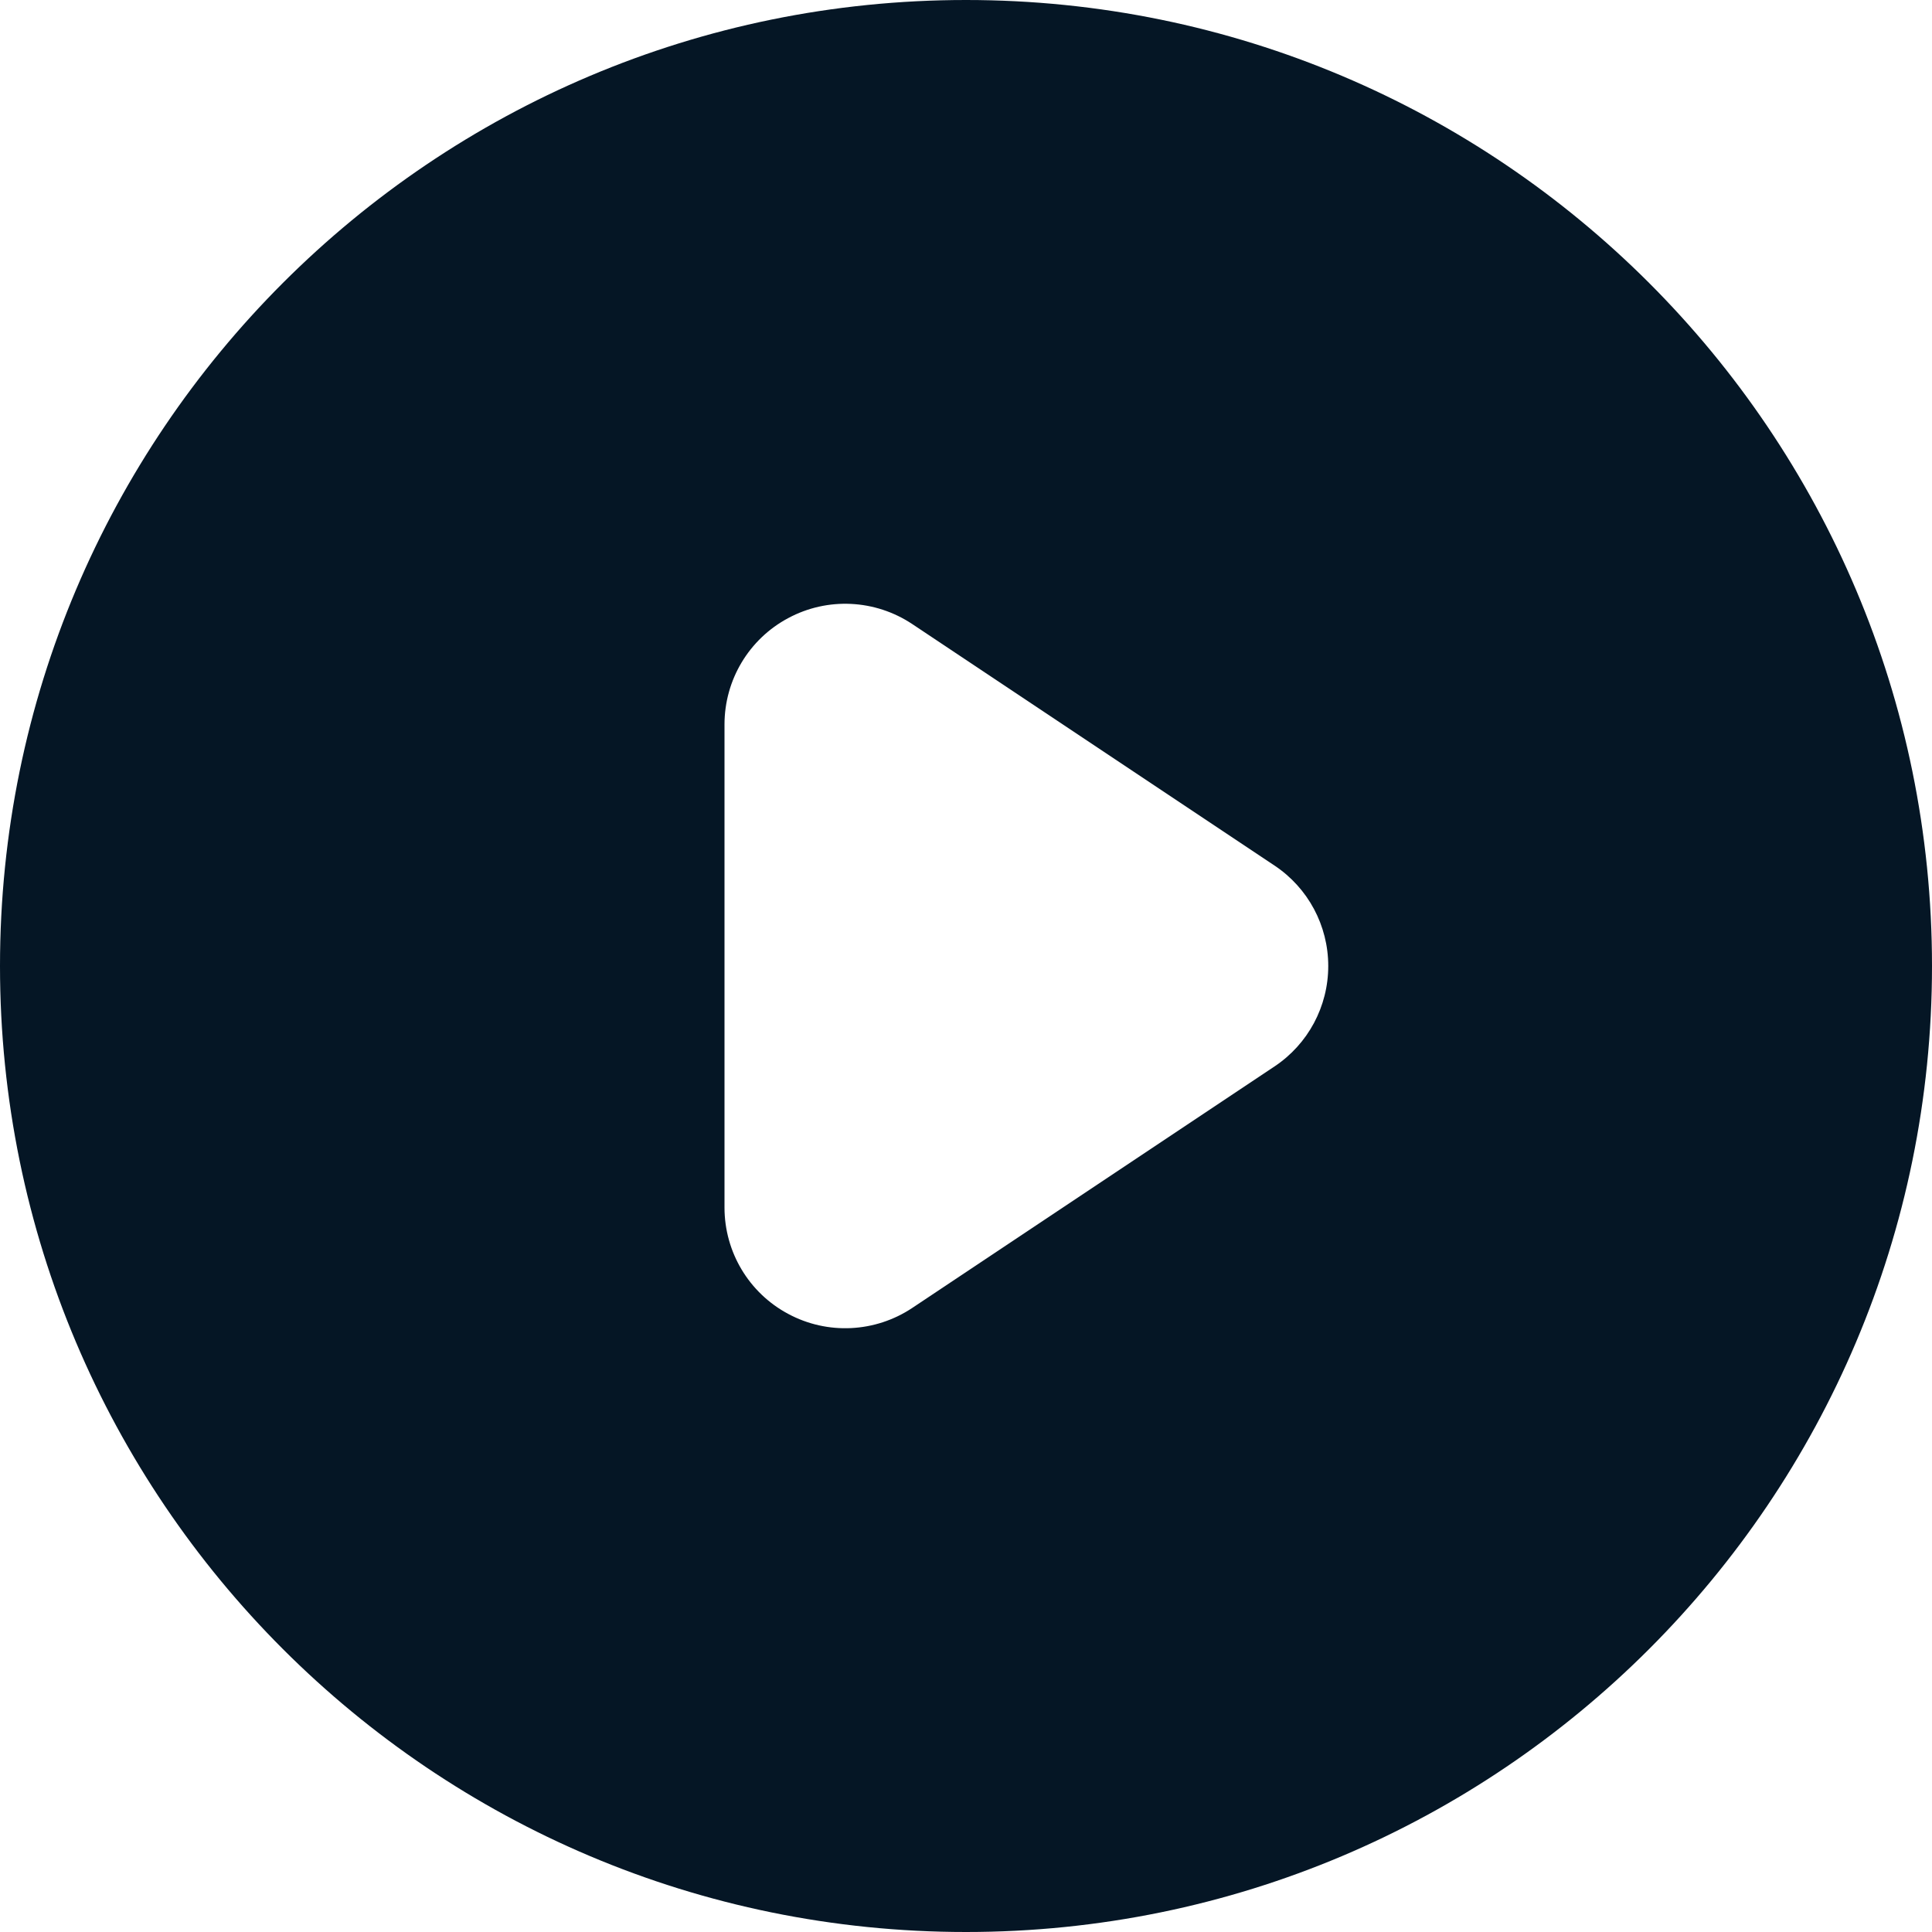 <?xml version="1.0" encoding="UTF-8"?>
<svg width="12px" height="12px" viewBox="0 0 12 12" version="1.1" xmlns="http://www.w3.org/2000/svg" xmlns:xlink="http://www.w3.org/1999/xlink">
    <title>icoPlayBlack</title>
    <g id="hokej.cz-facelift-2021" stroke="none" stroke-width="1" fill="none" fill-rule="evenodd">
        <g id="Komponenty" transform="translate(-215, -3967)" fill="#051625">
            <g id="icoPlayBlack" transform="translate(215, 3967)">
                <path d="M6,12 C9.314,12 12,9.314 12,6 C12,2.686 9.314,0 6,0 C2.686,0 0,2.686 0,6 C0,9.314 2.686,12 6,12 Z M5.666,3.876 C5.436,3.723 5.14,3.708 4.896,3.839 C4.652,3.969 4.5,4.223 4.5,4.5 L4.5,7.5 C4.5,7.777 4.652,8.031 4.896,8.161 C5.14,8.292 5.436,8.277 5.666,8.124 L7.916,6.624 C8.125,6.485 8.25,6.251 8.25,6 C8.25,5.749 8.125,5.515 7.916,5.376 L5.666,3.876 Z" id="icoPlay"></path>
            </g>
        </g>
    </g>
</svg>